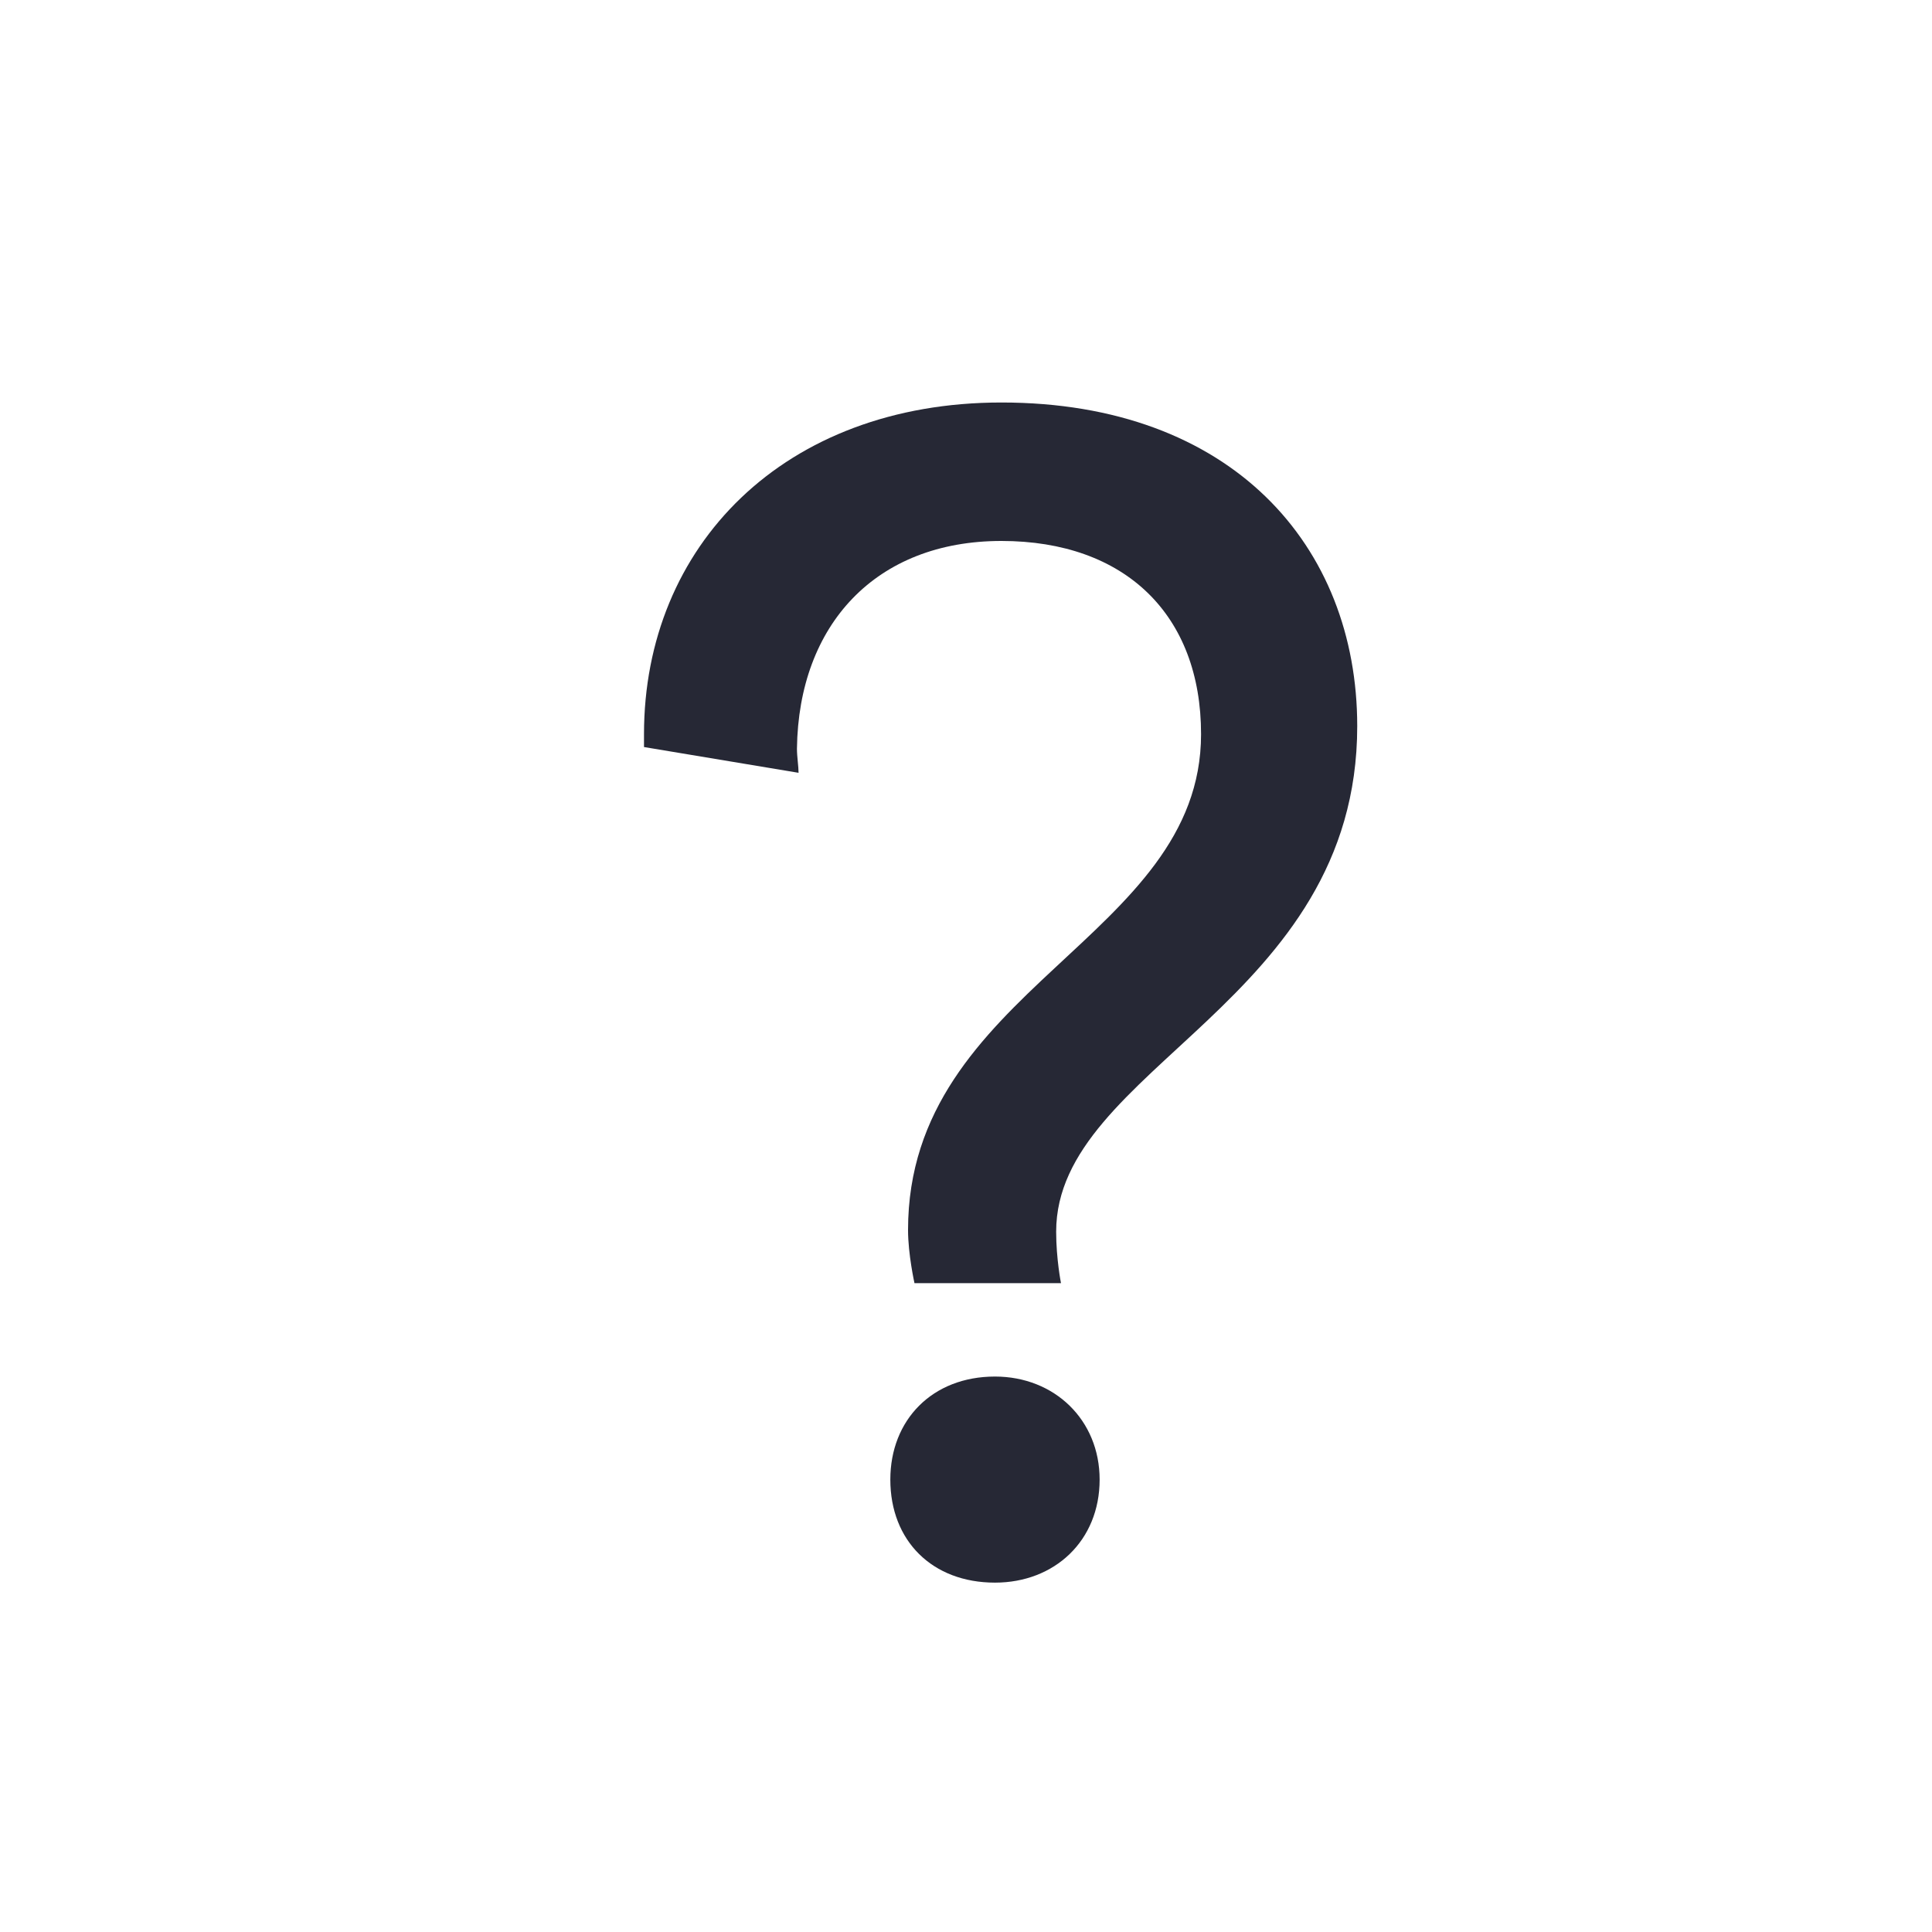 <svg width="24" height="24" viewBox="0 0 24 24" fill="none" xmlns="http://www.w3.org/2000/svg">
<path d="M8 9.28L9.92 9.6C9.92 9.52 9.9 9.4 9.9 9.3C9.92 7.76 10.88 6.72 12.44 6.72C13.98 6.72 14.92 7.64 14.92 9.12C14.92 11.66 11.28 12.28 11.28 15.28C11.28 15.58 11.36 15.94 11.36 15.94H13.18C13.18 15.94 13.12 15.64 13.12 15.3C13.12 13.26 16.86 12.46 16.86 9.02C16.86 6.78 15.3 5 12.44 5C9.74 5 8 6.78 8 9.12V9.28ZM12.36 19.66C13.1 19.66 13.66 19.14 13.66 18.38C13.66 17.64 13.1 17.1 12.36 17.1C11.58 17.1 11.06 17.64 11.06 18.38C11.06 19.14 11.58 19.66 12.36 19.66Z" fill="#262835"/>
</svg>
